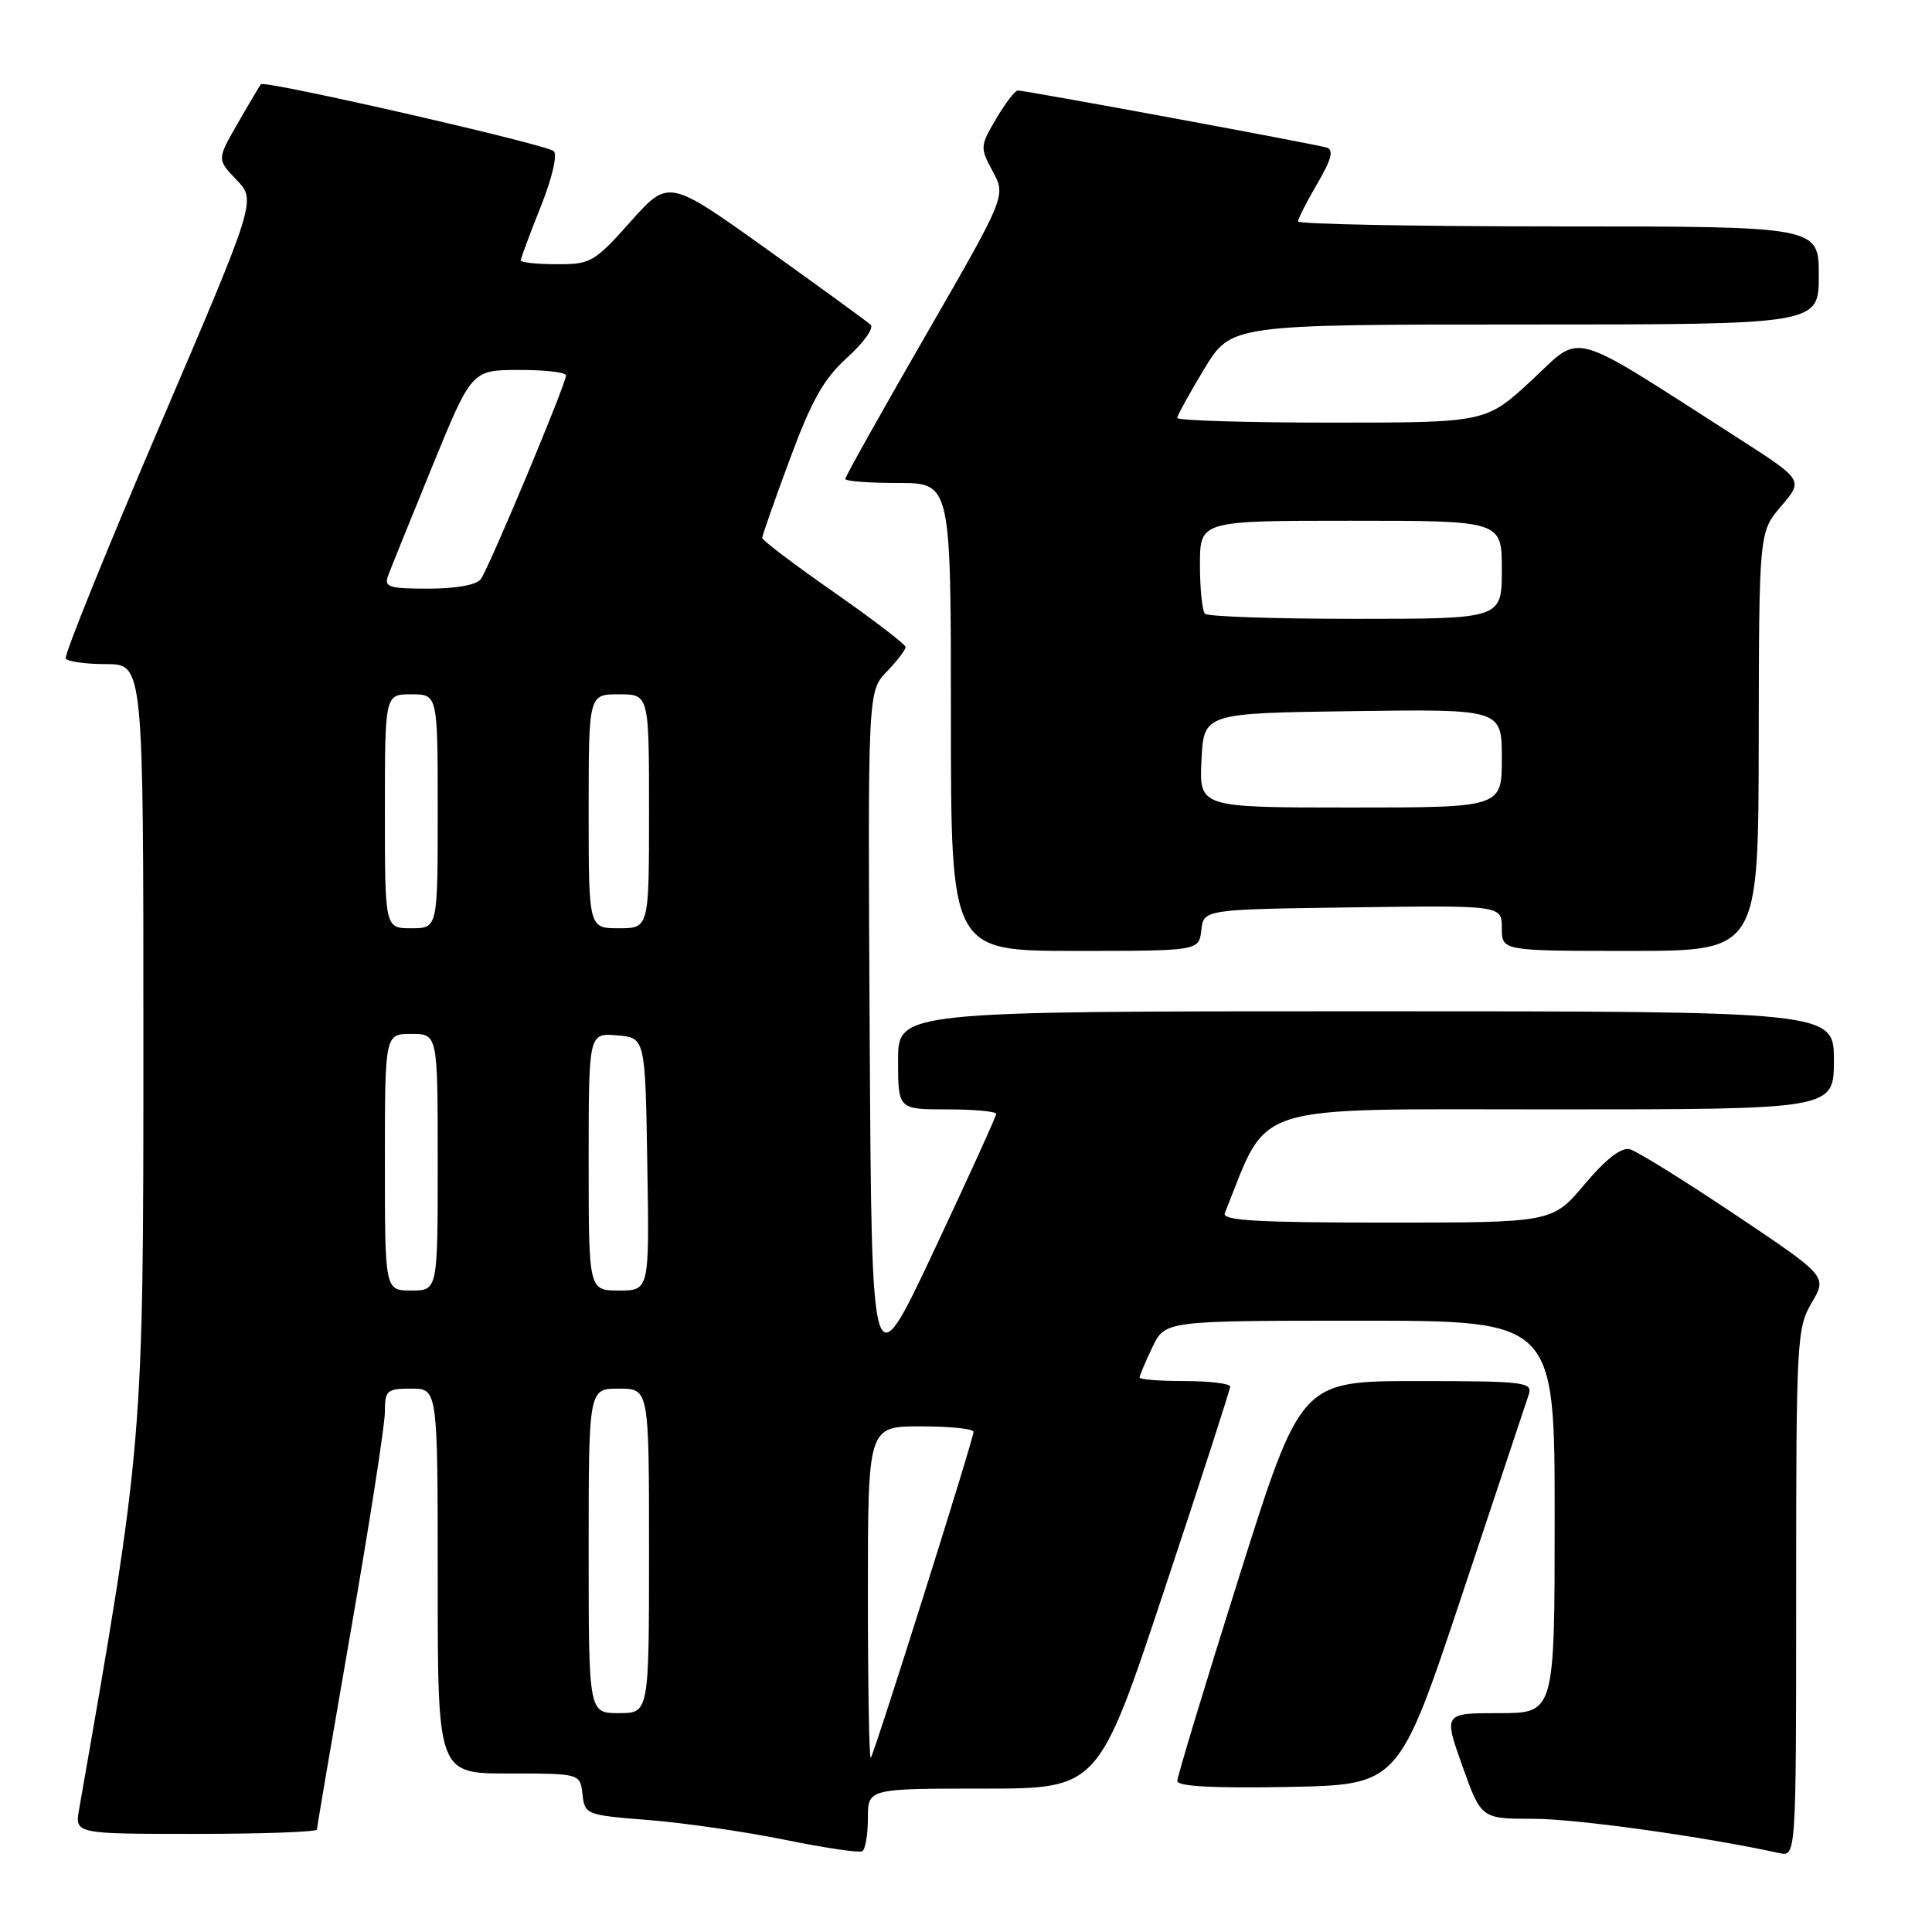 <?xml version="1.0" encoding="UTF-8" standalone="no"?>
<!DOCTYPE svg PUBLIC "-//W3C//DTD SVG 1.1//EN" "http://www.w3.org/Graphics/SVG/1.1/DTD/svg11.dtd" >
<svg xmlns="http://www.w3.org/2000/svg" xmlns:xlink="http://www.w3.org/1999/xlink" version="1.1" viewBox="0 0 256 256">
 <g >
 <path fill="currentColor"
d=" M 115.00 240.94 C 115.00 237.00 115.00 237.00 130.26 237.00 C 145.53 237.00 145.53 237.00 154.26 210.73 C 159.07 196.28 163.00 184.13 163.00 183.73 C 163.00 183.33 160.30 183.00 157.00 183.00 C 153.70 183.00 151.00 182.79 151.00 182.53 C 151.00 182.28 151.76 180.48 152.69 178.53 C 154.37 175.00 154.37 175.00 180.19 175.00 C 206.00 175.00 206.00 175.00 206.00 201.00 C 206.00 227.00 206.00 227.00 198.64 227.00 C 191.28 227.00 191.28 227.00 193.77 234.00 C 196.27 241.00 196.27 241.00 203.18 241.00 C 208.87 241.00 225.79 243.36 235.75 245.54 C 238.00 246.04 238.00 246.04 238.00 211.08 C 238.00 177.56 238.09 175.97 240.06 172.62 C 242.12 169.12 242.12 169.12 229.88 160.92 C 223.15 156.41 216.88 152.52 215.95 152.28 C 214.84 151.99 212.79 153.57 209.97 156.92 C 205.69 162.00 205.69 162.00 183.74 162.00 C 166.57 162.00 161.90 161.73 162.29 160.75 C 168.25 145.94 164.92 147.00 205.63 147.00 C 243.00 147.00 243.00 147.00 243.00 140.50 C 243.00 134.00 243.00 134.00 181.00 134.00 C 119.00 134.00 119.00 134.00 119.00 140.50 C 119.00 147.00 119.00 147.00 125.50 147.00 C 129.07 147.00 132.00 147.27 132.00 147.60 C 132.00 147.92 128.29 156.08 123.75 165.73 C 115.50 183.27 115.50 183.27 115.24 137.45 C 114.98 91.63 114.98 91.63 117.49 89.01 C 118.87 87.57 120.00 86.10 120.00 85.74 C 120.00 85.39 115.72 82.12 110.50 78.47 C 105.28 74.83 101.00 71.59 101.00 71.28 C 101.00 70.96 102.65 66.25 104.67 60.82 C 107.57 52.99 109.15 50.19 112.27 47.37 C 114.44 45.41 115.83 43.46 115.36 43.03 C 114.89 42.59 108.67 38.07 101.55 32.98 C 88.59 23.72 88.59 23.72 83.55 29.37 C 78.75 34.75 78.27 35.03 73.75 35.01 C 71.14 35.01 69.00 34.78 69.00 34.51 C 69.00 34.24 70.18 31.06 71.63 27.44 C 73.13 23.69 73.89 20.51 73.38 20.03 C 72.44 19.14 35.03 10.59 34.57 11.16 C 34.42 11.35 33.04 13.66 31.52 16.31 C 28.74 21.12 28.74 21.12 31.35 23.84 C 33.95 26.56 33.95 26.56 21.12 56.53 C 14.07 73.01 8.48 86.84 8.71 87.25 C 8.93 87.66 11.34 88.00 14.06 88.00 C 19.00 88.00 19.00 88.00 19.00 137.98 C 19.00 191.11 19.01 191.03 10.48 239.75 C 9.91 243.00 9.91 243.00 25.95 243.00 C 34.78 243.00 42.00 242.74 42.00 242.42 C 42.00 242.09 44.03 230.21 46.50 216.00 C 48.98 201.79 51.00 188.78 51.00 187.08 C 51.00 184.23 51.26 184.00 54.50 184.00 C 58.00 184.00 58.00 184.00 58.00 209.50 C 58.00 235.00 58.00 235.00 67.43 235.00 C 76.87 235.00 76.87 235.00 77.18 237.75 C 77.49 240.45 77.66 240.51 86.00 241.17 C 90.67 241.54 98.78 242.72 104.00 243.78 C 109.22 244.85 113.84 245.53 114.25 245.30 C 114.66 245.07 115.00 243.11 115.00 240.94 Z  M 193.67 211.50 C 198.26 197.75 202.27 185.71 202.58 184.75 C 203.09 183.13 201.95 183.00 187.75 183.00 C 172.37 183.00 172.37 183.00 164.18 208.96 C 159.68 223.24 156.00 235.40 156.00 235.99 C 156.00 236.71 160.79 236.96 170.67 236.78 C 185.33 236.50 185.33 236.50 193.67 211.50 Z  M 159.18 123.25 C 159.50 120.50 159.50 120.50 179.25 120.23 C 199.00 119.96 199.00 119.96 199.00 122.98 C 199.00 126.00 199.00 126.00 216.00 126.00 C 233.00 126.00 233.00 126.00 233.04 98.25 C 233.08 70.50 233.08 70.50 236.03 67.05 C 238.97 63.61 238.97 63.61 230.24 58.01 C 207.42 43.38 209.79 44.05 202.97 50.37 C 196.89 56.00 196.89 56.00 176.44 56.00 C 165.20 56.00 156.00 55.72 156.00 55.38 C 156.00 55.04 157.61 52.12 159.57 48.88 C 163.14 43.00 163.14 43.00 202.07 43.00 C 241.00 43.00 241.00 43.00 241.00 36.50 C 241.00 30.00 241.00 30.00 206.50 30.00 C 187.53 30.00 172.00 29.70 172.00 29.34 C 172.00 28.97 173.15 26.72 174.55 24.33 C 176.42 21.13 176.76 19.87 175.80 19.56 C 174.32 19.09 135.84 11.98 134.85 11.99 C 134.49 12.00 133.21 13.68 132.00 15.73 C 129.86 19.36 129.84 19.55 131.55 22.72 C 133.30 25.97 133.30 25.97 122.65 44.45 C 116.79 54.61 112.00 63.17 112.00 63.46 C 112.00 63.76 115.15 64.00 119.00 64.00 C 126.00 64.00 126.00 64.00 126.00 95.00 C 126.00 126.00 126.00 126.00 142.43 126.00 C 158.87 126.00 158.87 126.00 159.18 123.25 Z  M 115.00 211.17 C 115.00 189.00 115.00 189.00 122.00 189.00 C 125.85 189.00 129.00 189.32 129.00 189.72 C 129.00 190.69 115.85 232.39 115.38 232.92 C 115.17 233.15 115.00 223.36 115.00 211.17 Z  M 78.00 205.50 C 78.00 184.00 78.00 184.00 82.00 184.00 C 86.00 184.00 86.00 184.00 86.00 205.50 C 86.00 227.00 86.00 227.00 82.00 227.00 C 78.00 227.00 78.00 227.00 78.00 205.50 Z  M 51.00 154.00 C 51.00 137.00 51.00 137.00 54.50 137.00 C 58.00 137.00 58.00 137.00 58.00 154.00 C 58.00 171.00 58.00 171.00 54.50 171.00 C 51.00 171.00 51.00 171.00 51.00 154.00 Z  M 78.00 153.94 C 78.00 136.88 78.00 136.88 81.75 137.19 C 85.50 137.50 85.50 137.50 85.77 154.25 C 86.05 171.00 86.05 171.00 82.02 171.00 C 78.00 171.00 78.00 171.00 78.00 153.94 Z  M 51.00 107.50 C 51.00 92.00 51.00 92.00 54.50 92.00 C 58.00 92.00 58.00 92.00 58.00 107.50 C 58.00 123.00 58.00 123.00 54.50 123.00 C 51.00 123.00 51.00 123.00 51.00 107.50 Z  M 78.00 107.50 C 78.00 92.00 78.00 92.00 82.00 92.00 C 86.00 92.00 86.00 92.00 86.00 107.50 C 86.00 123.00 86.00 123.00 82.00 123.00 C 78.00 123.00 78.00 123.00 78.00 107.50 Z  M 51.44 76.25 C 51.79 75.29 54.43 68.77 57.29 61.77 C 62.50 49.04 62.50 49.04 68.75 49.02 C 72.19 49.01 75.00 49.33 75.00 49.74 C 75.00 50.88 64.77 75.33 63.70 76.75 C 63.13 77.51 60.39 78.00 56.77 78.00 C 51.49 78.00 50.86 77.79 51.44 76.25 Z  M 159.20 100.75 C 159.50 94.50 159.50 94.50 179.25 94.23 C 199.00 93.96 199.00 93.96 199.00 100.48 C 199.00 107.00 199.00 107.00 178.95 107.00 C 158.90 107.00 158.90 107.00 159.20 100.75 Z  M 159.67 81.33 C 159.30 80.97 159.00 78.04 159.00 74.83 C 159.00 69.00 159.00 69.00 179.00 69.00 C 199.00 69.00 199.00 69.00 199.00 75.50 C 199.00 82.00 199.00 82.00 179.67 82.00 C 169.03 82.00 160.03 81.70 159.67 81.33 Z "/>
</g>
</svg>